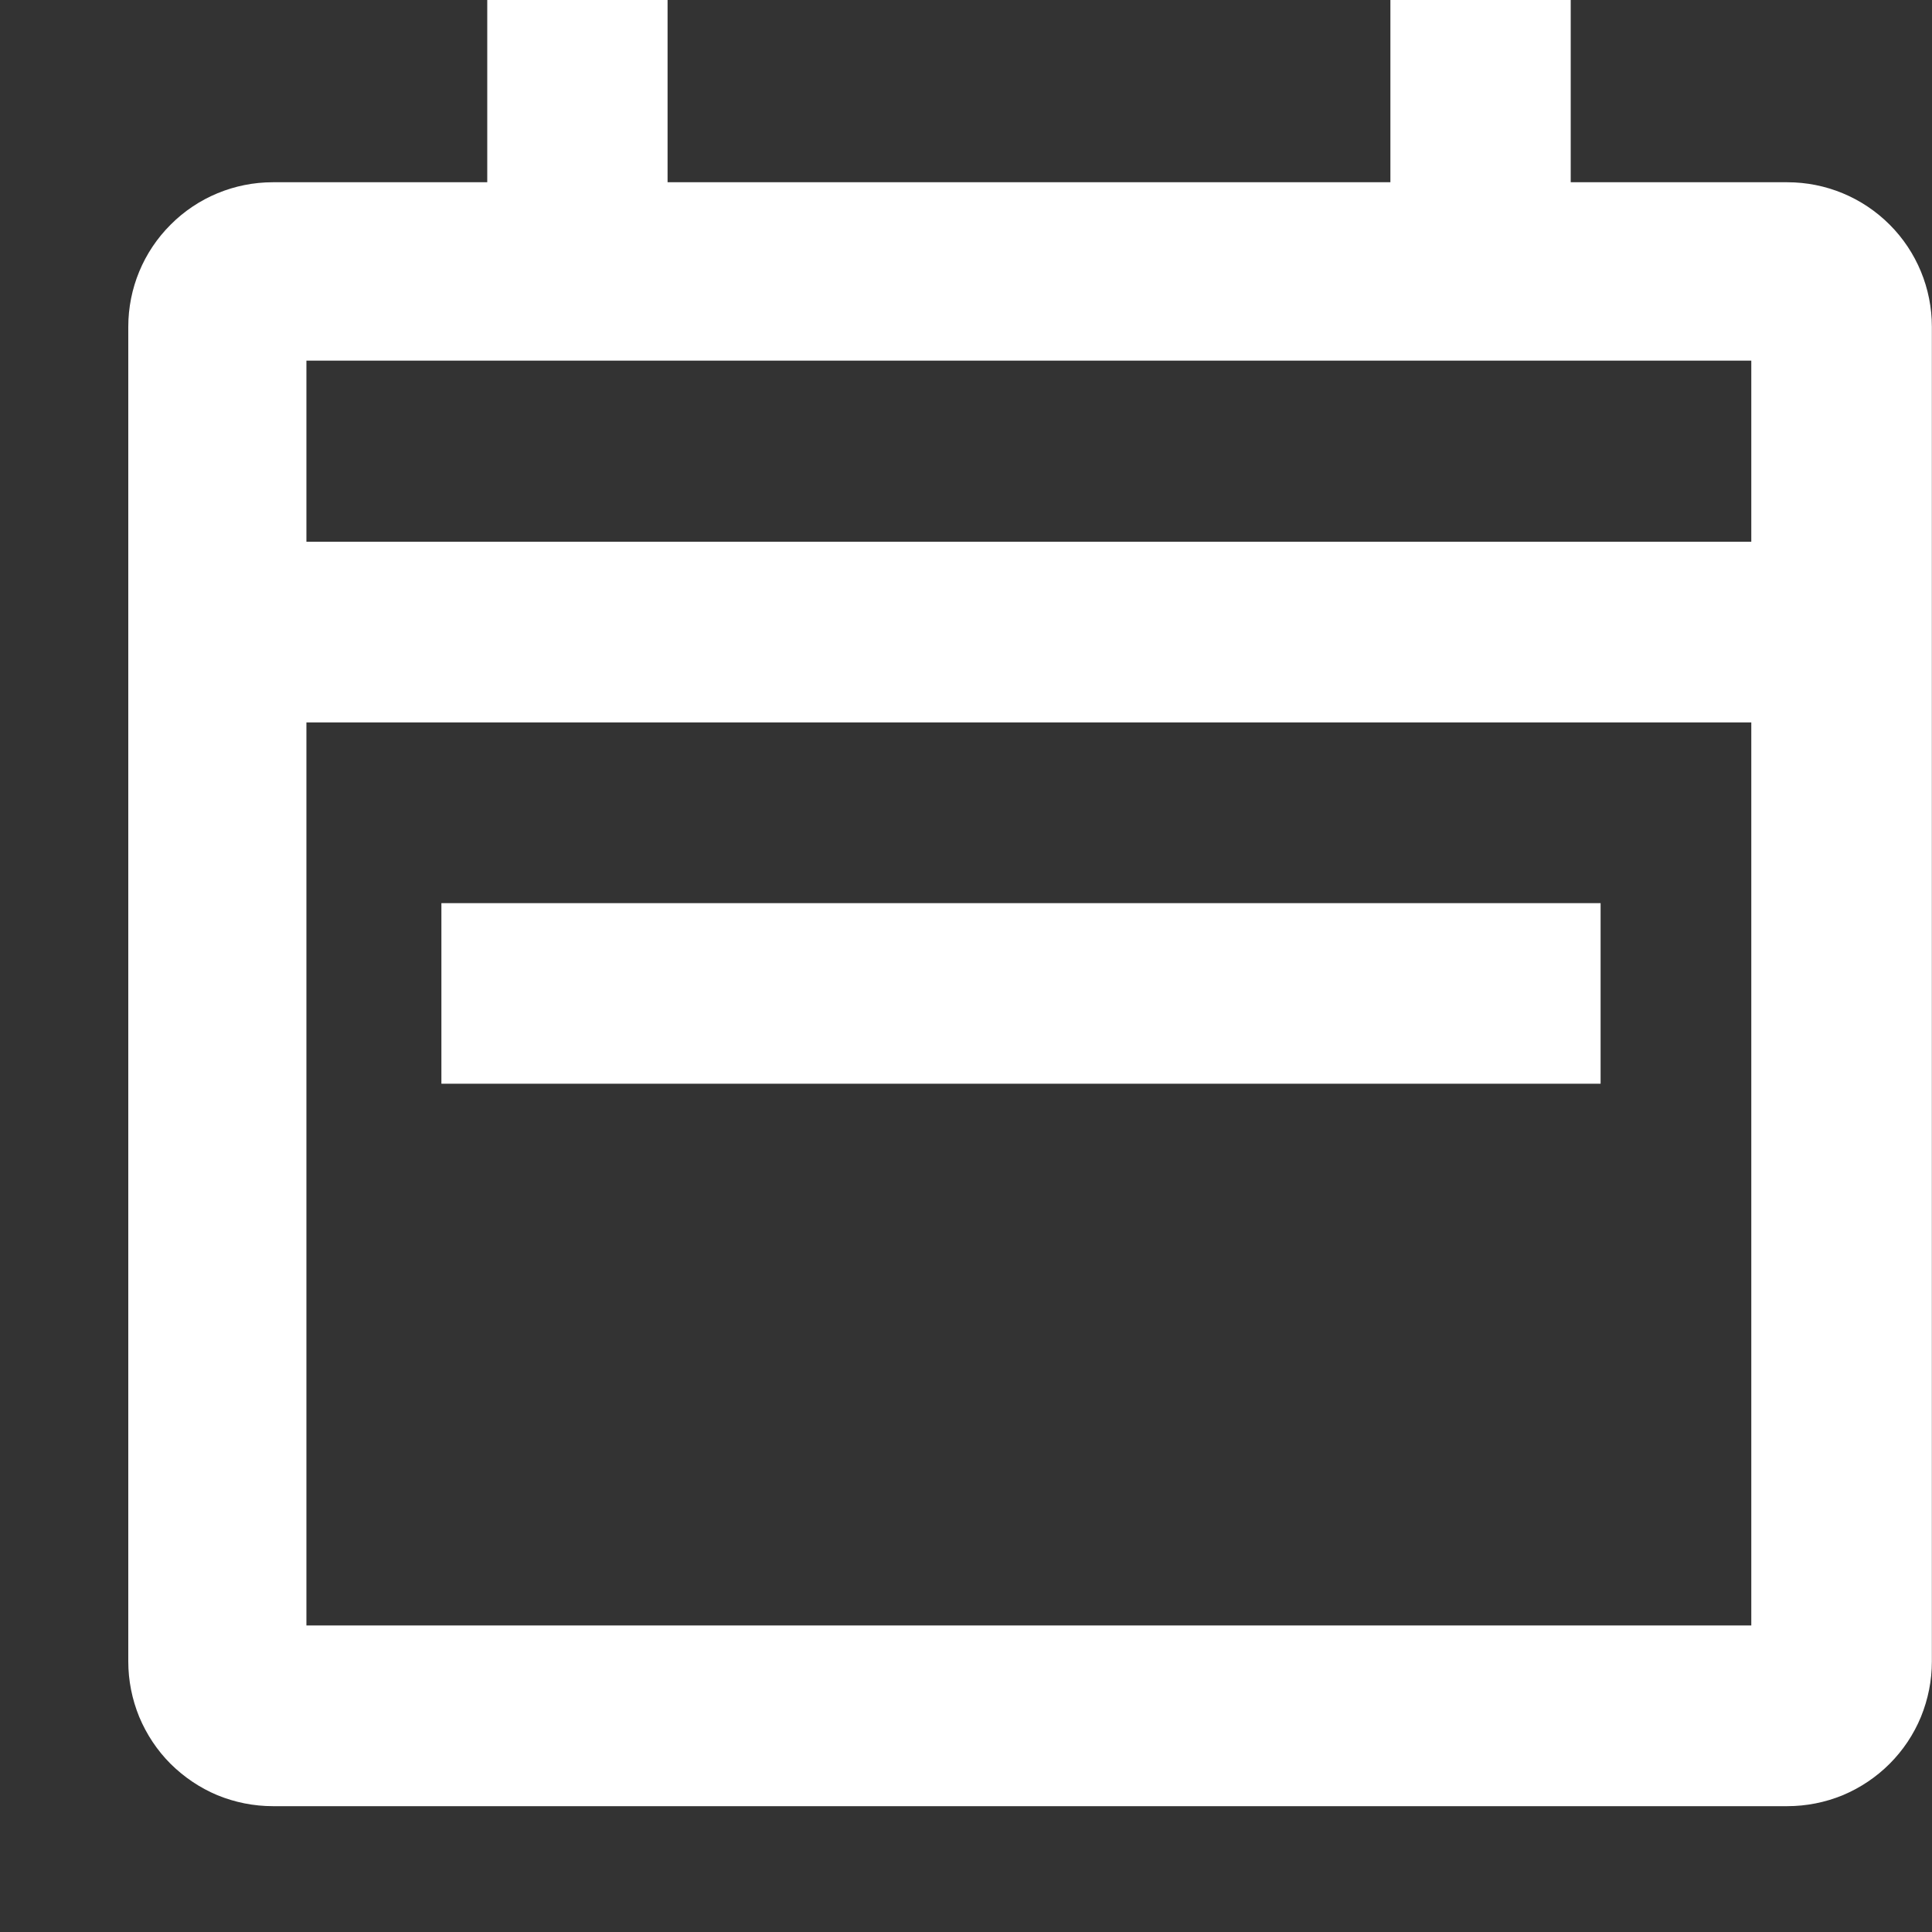 <svg width="15" height="15" viewBox="0 0 15 15" fill="none" xmlns="http://www.w3.org/2000/svg">
<rect x="0" y="0" width="15" height="15" fill="#333333" stroke="none"/>
<path d="M13.877 1.415H12.195V0H10.795V1.415H5.183V0H3.783V1.415H2.118C1.821 1.415 1.535 1.533 1.325 1.744C1.114 1.954 0.996 2.239 0.996 2.537V12.9C0.996 13.047 1.025 13.193 1.081 13.33C1.138 13.466 1.22 13.59 1.324 13.694C1.429 13.798 1.552 13.881 1.688 13.938C1.825 13.994 1.971 14.023 2.118 14.023H13.877C14.024 14.023 14.171 13.994 14.307 13.938C14.443 13.881 14.567 13.798 14.671 13.694C14.775 13.59 14.858 13.466 14.914 13.33C14.97 13.193 14.999 13.047 14.999 12.9V2.537C14.999 2.239 14.881 1.954 14.671 1.744C14.46 1.533 14.175 1.415 13.877 1.415ZM13.597 12.62H2.379V5.609H13.597V12.62ZM13.597 4.206H2.379V2.8H13.597V4.206Z" fill="white"/>
<path d="M12.427 7.012H3.427V8.414H12.427V7.012Z" fill="white"/>
</svg>
